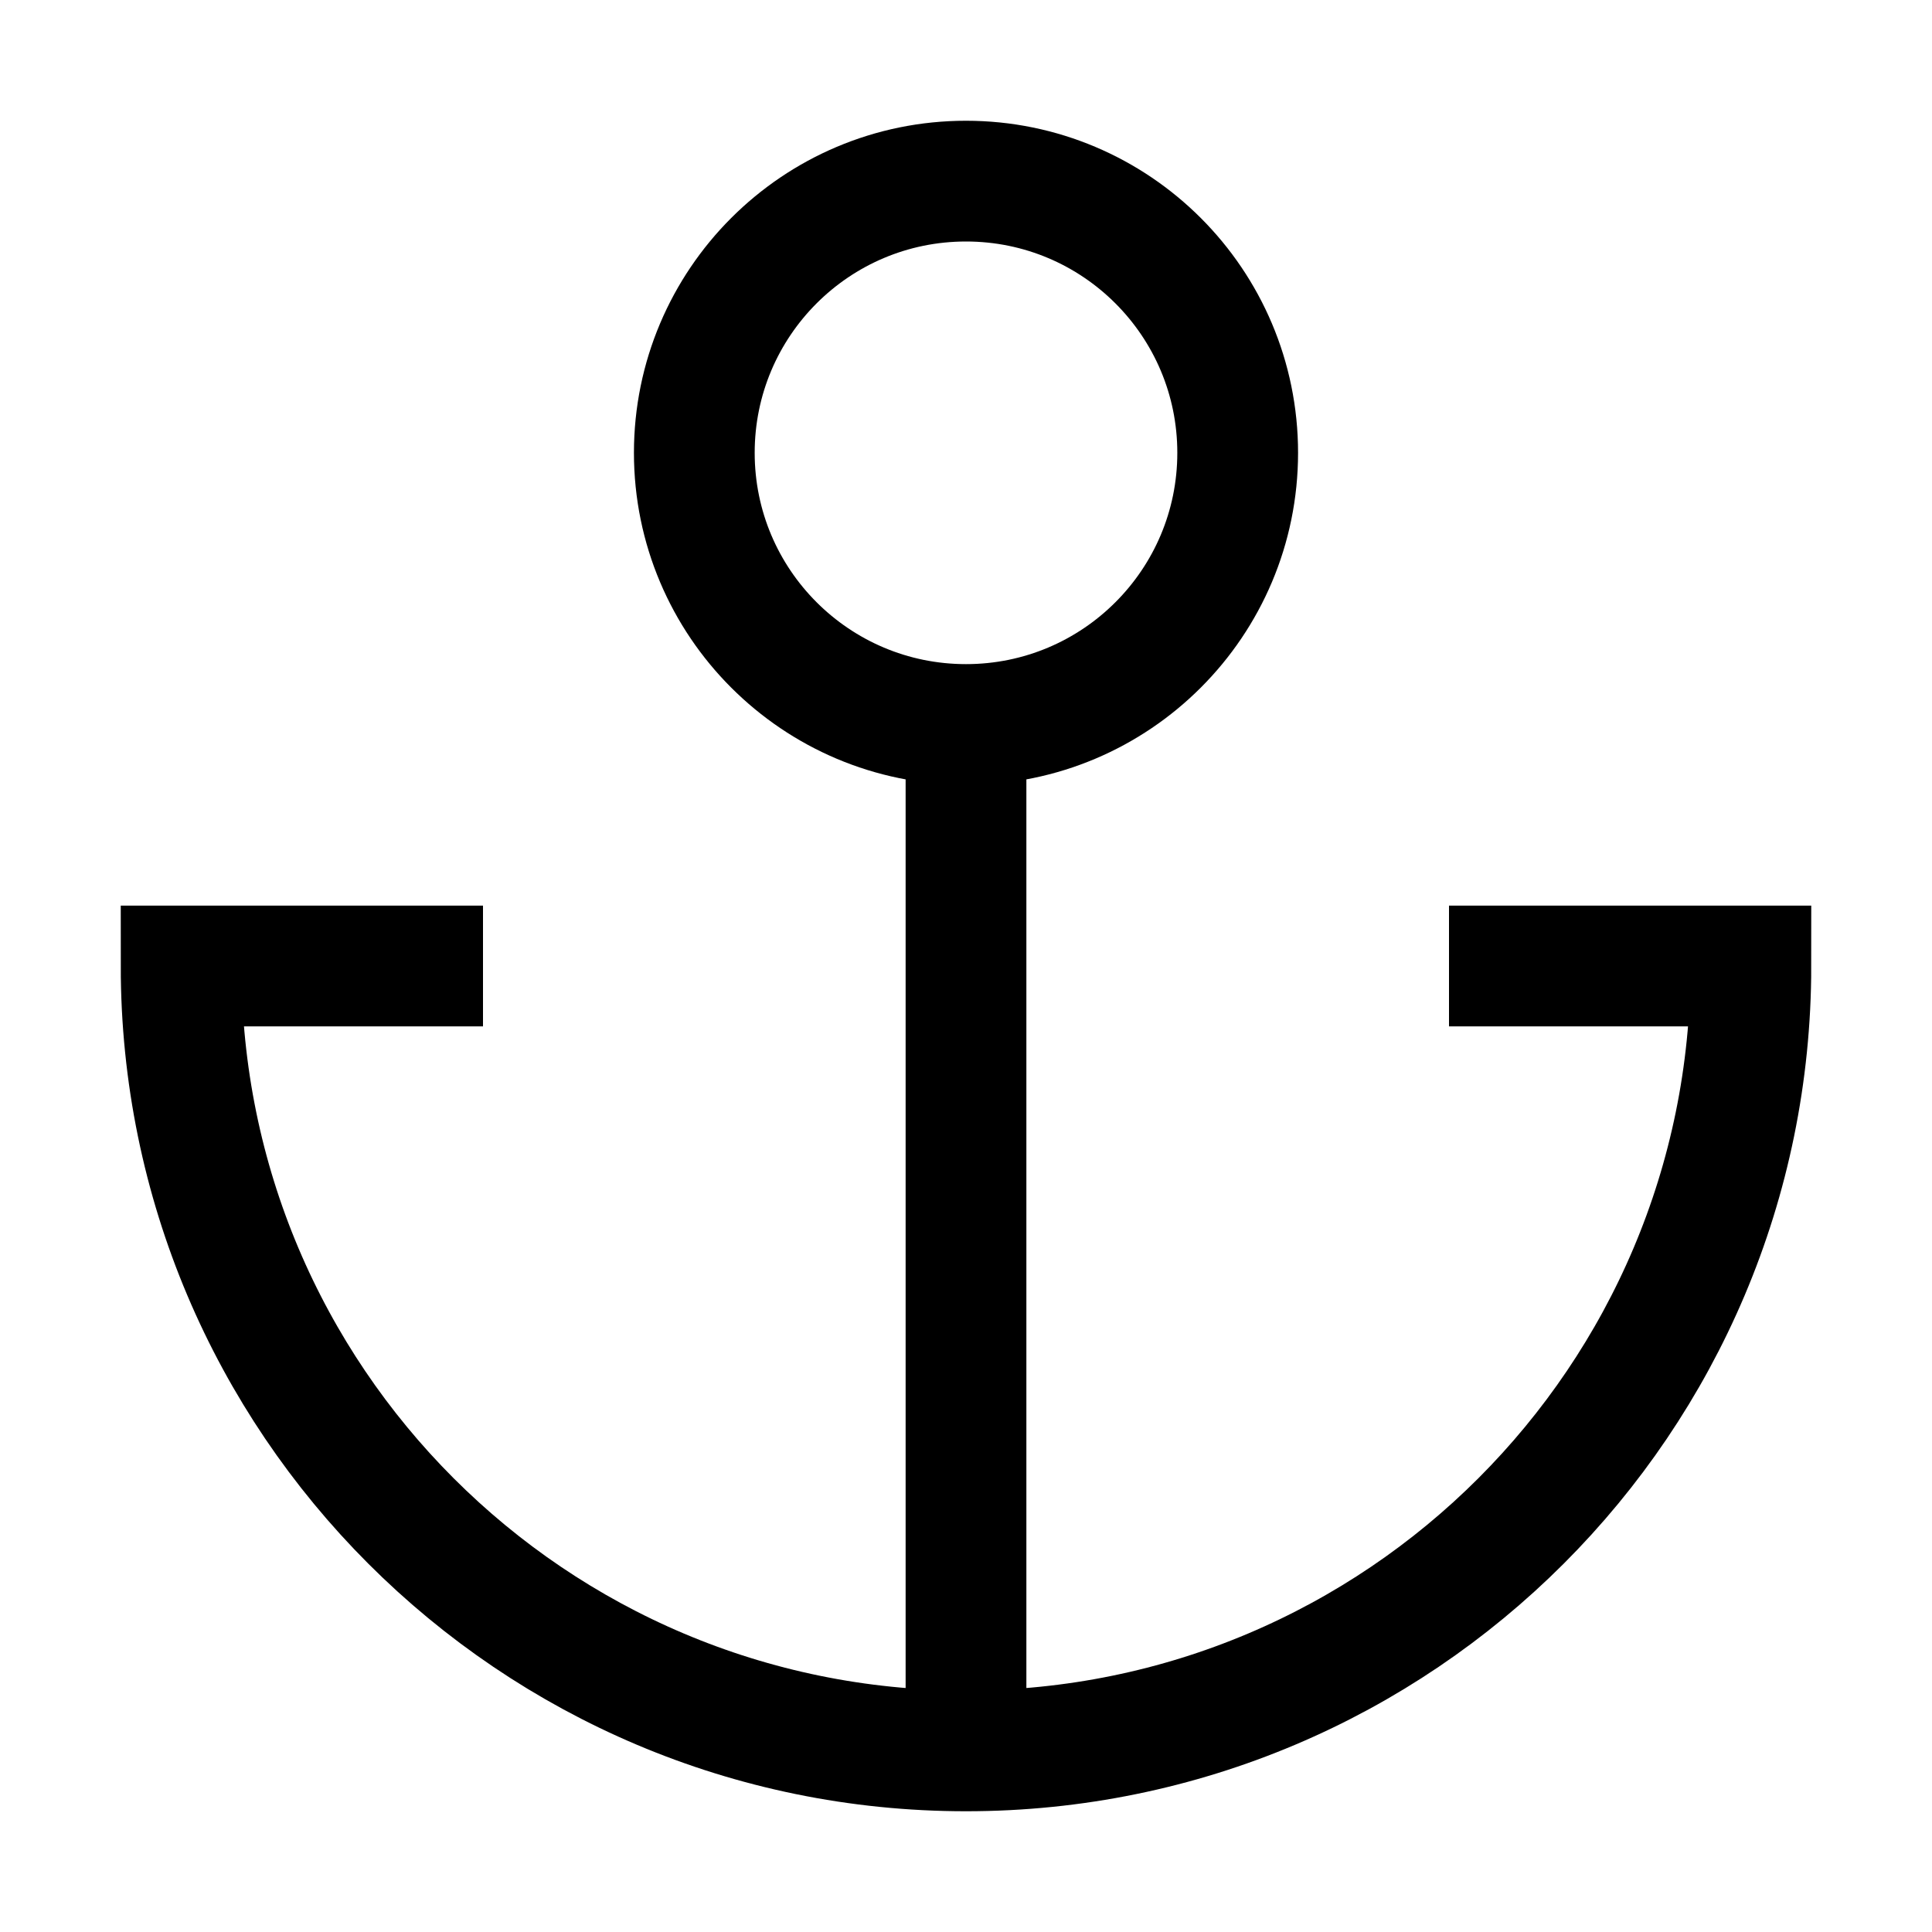 <svg xmlns="http://www.w3.org/2000/svg" width="512" height="512" viewBox="0 0 512 512">
  <title>anchor</title>
  <path d="M128,256H48c0,114.88,93.12,208,208,208s208-93.12,208-208H384" fill="none" stroke="#000" stroke-linecap="butt" stroke-linejoin="miter" stroke-width="32"/>
  <line x1="256" y1="464" x2="256" y2="192" fill="none" stroke="#000" stroke-linecap="butt" stroke-linejoin="miter" stroke-width="32"/>
  <circle cx="256" cy="120" r="72" fill="none" stroke="#000" stroke-linecap="butt" stroke-linejoin="miter" stroke-width="32"/>
</svg>

